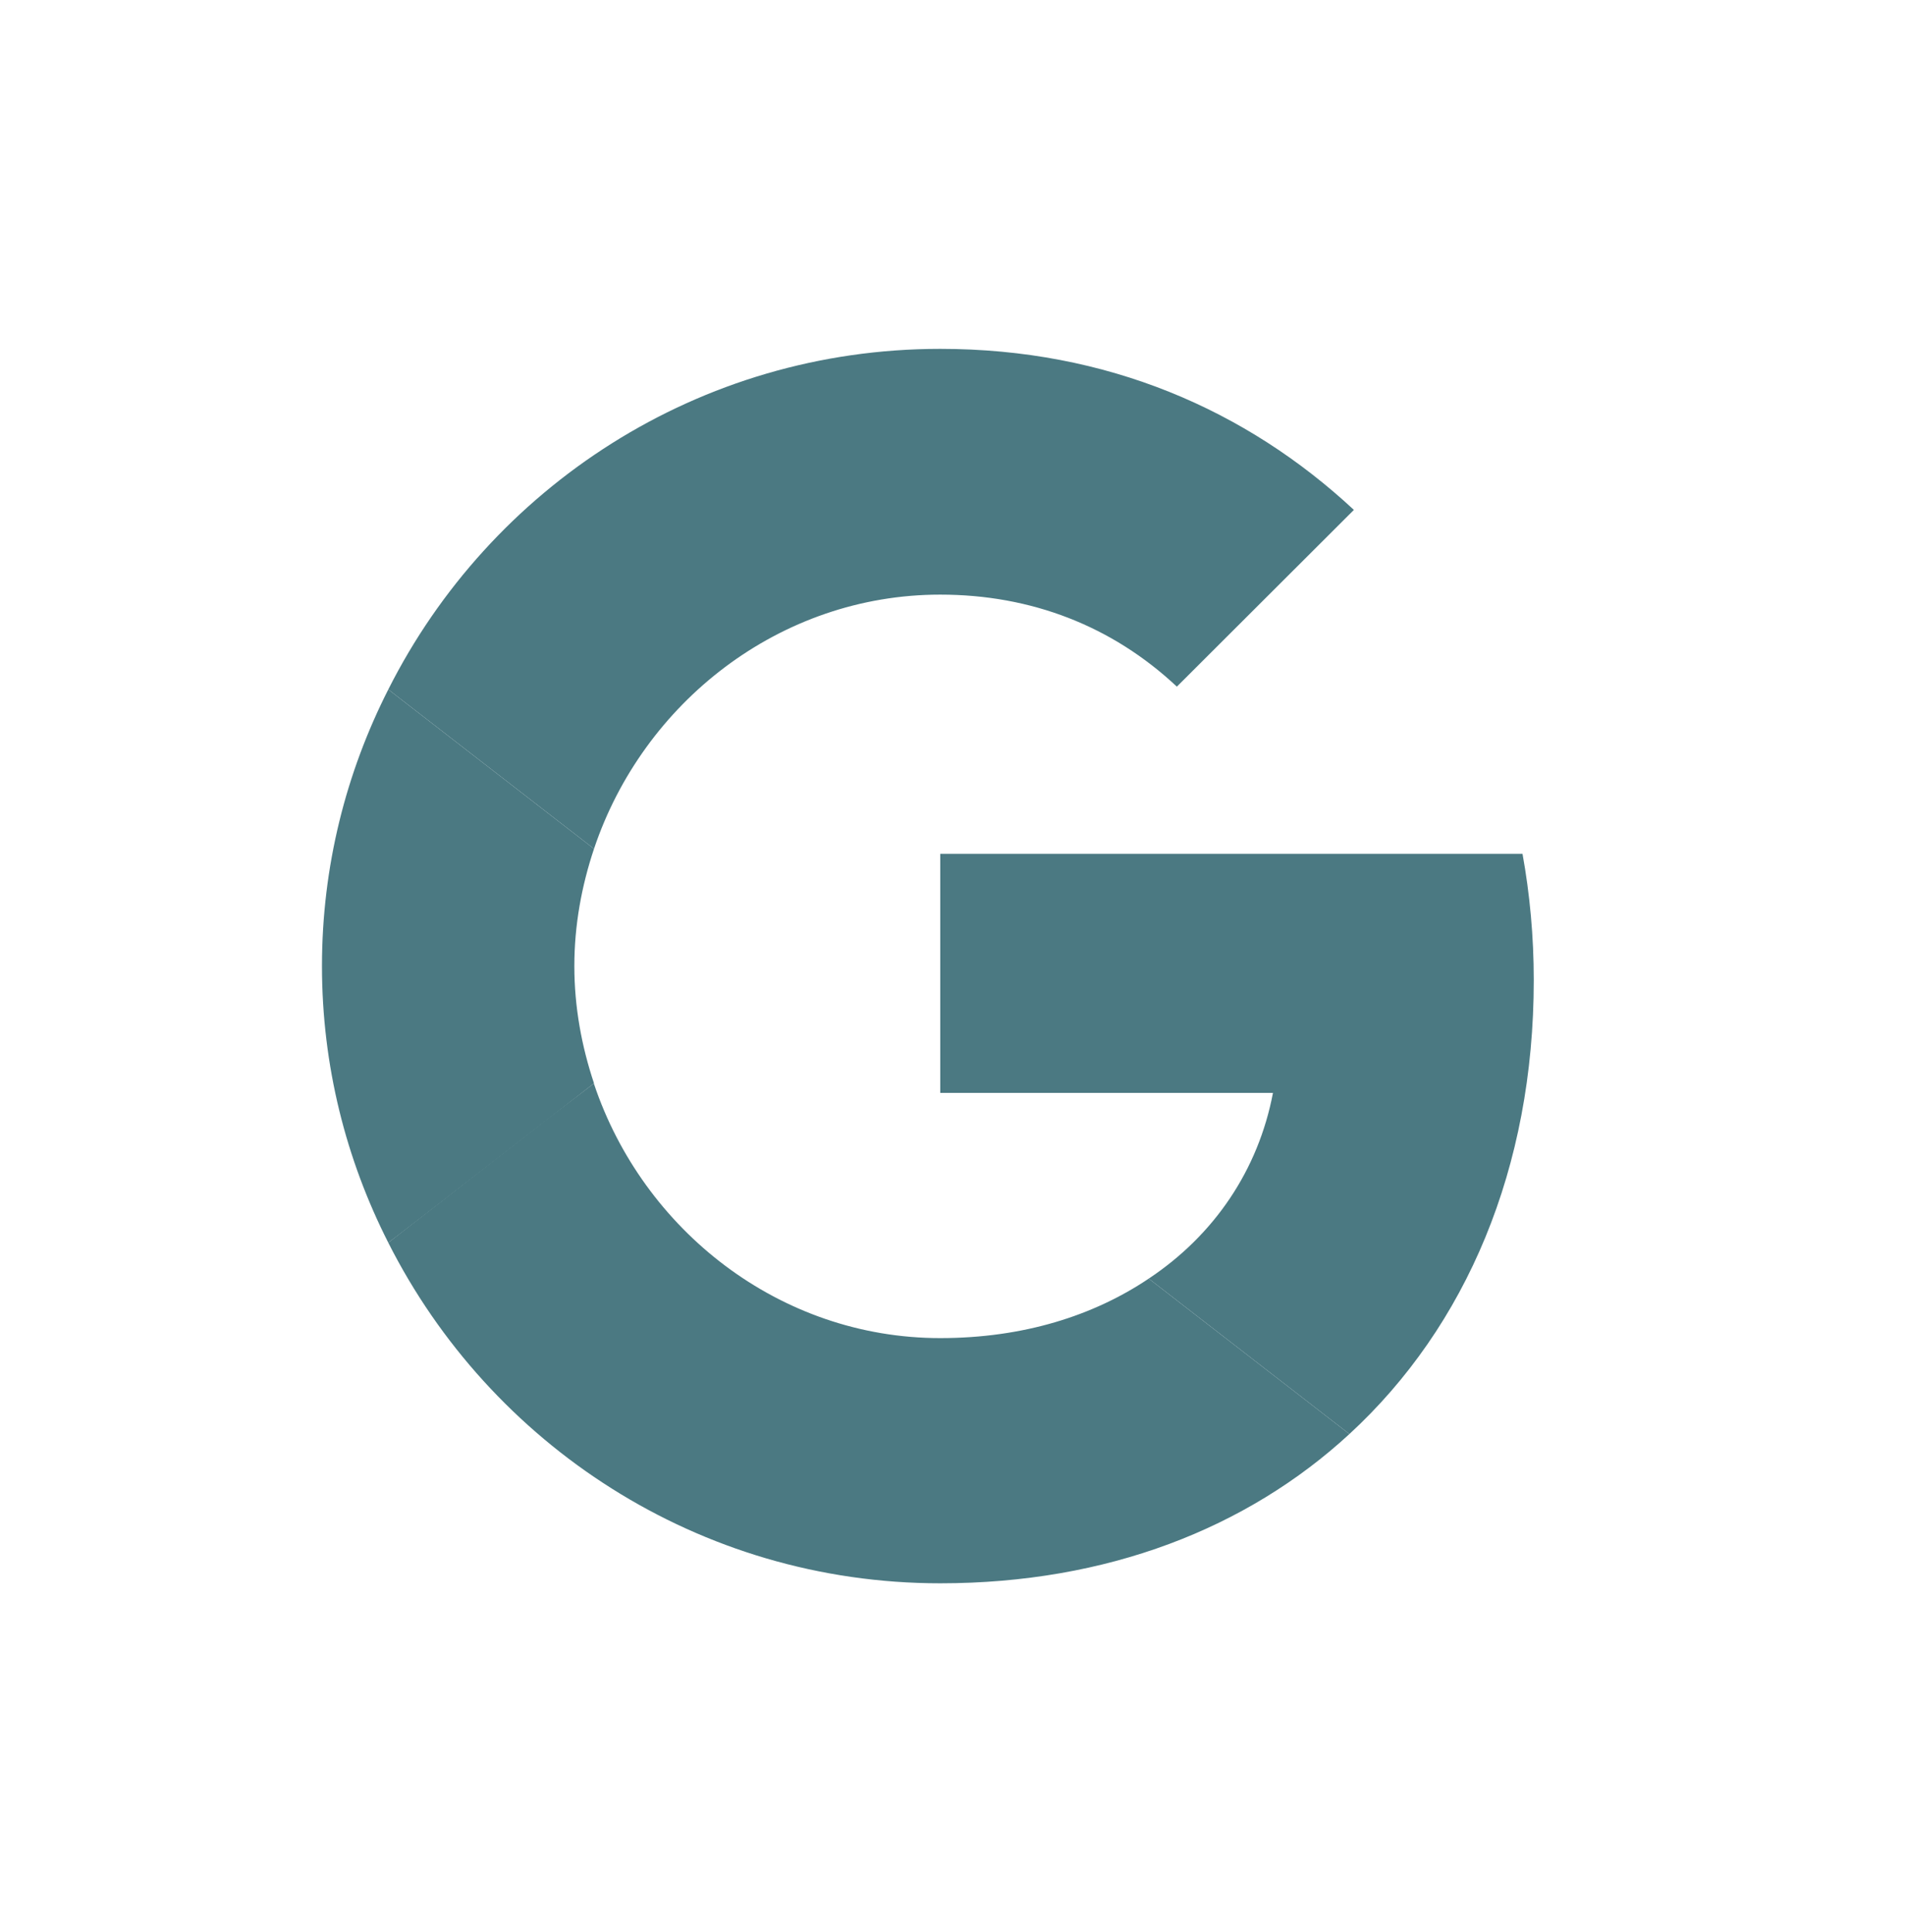 <svg width="71" height="72" viewBox="0 0 71 72" fill="none" xmlns="http://www.w3.org/2000/svg">
<path d="M35.043 31.818V40.725H47.444C46.899 43.59 45.265 46.016 42.814 47.646L50.293 53.438C54.65 49.424 57.164 43.527 57.164 36.523C57.164 34.892 57.017 33.324 56.745 31.818L35.043 31.818Z" fill="#4B7982"/>
<path d="M22.129 40.378L20.442 41.666L14.472 46.308C18.263 53.815 26.035 59 35.042 59C41.264 59 46.48 56.951 50.293 53.438L42.814 47.646C40.761 49.026 38.142 49.863 35.042 49.863C29.051 49.863 23.961 45.827 22.138 40.391L22.129 40.378Z" fill="#4B7982"/>
<path d="M14.472 25.692C12.901 28.786 12 32.278 12 36C12 39.722 12.901 43.214 14.472 46.308C14.472 46.329 22.139 40.37 22.139 40.37C21.678 38.99 21.406 37.526 21.406 36C21.406 34.473 21.678 33.01 22.139 31.63L14.472 25.692Z" fill="#4B7982"/>
<path d="M35.042 22.158C38.436 22.158 41.453 23.329 43.862 25.587L50.46 19.001C46.459 15.279 41.264 13 35.042 13C26.035 13 18.263 18.165 14.472 25.692L22.139 31.63C23.961 26.193 29.051 22.158 35.042 22.158Z" fill="#4B7982"/>
</svg>
